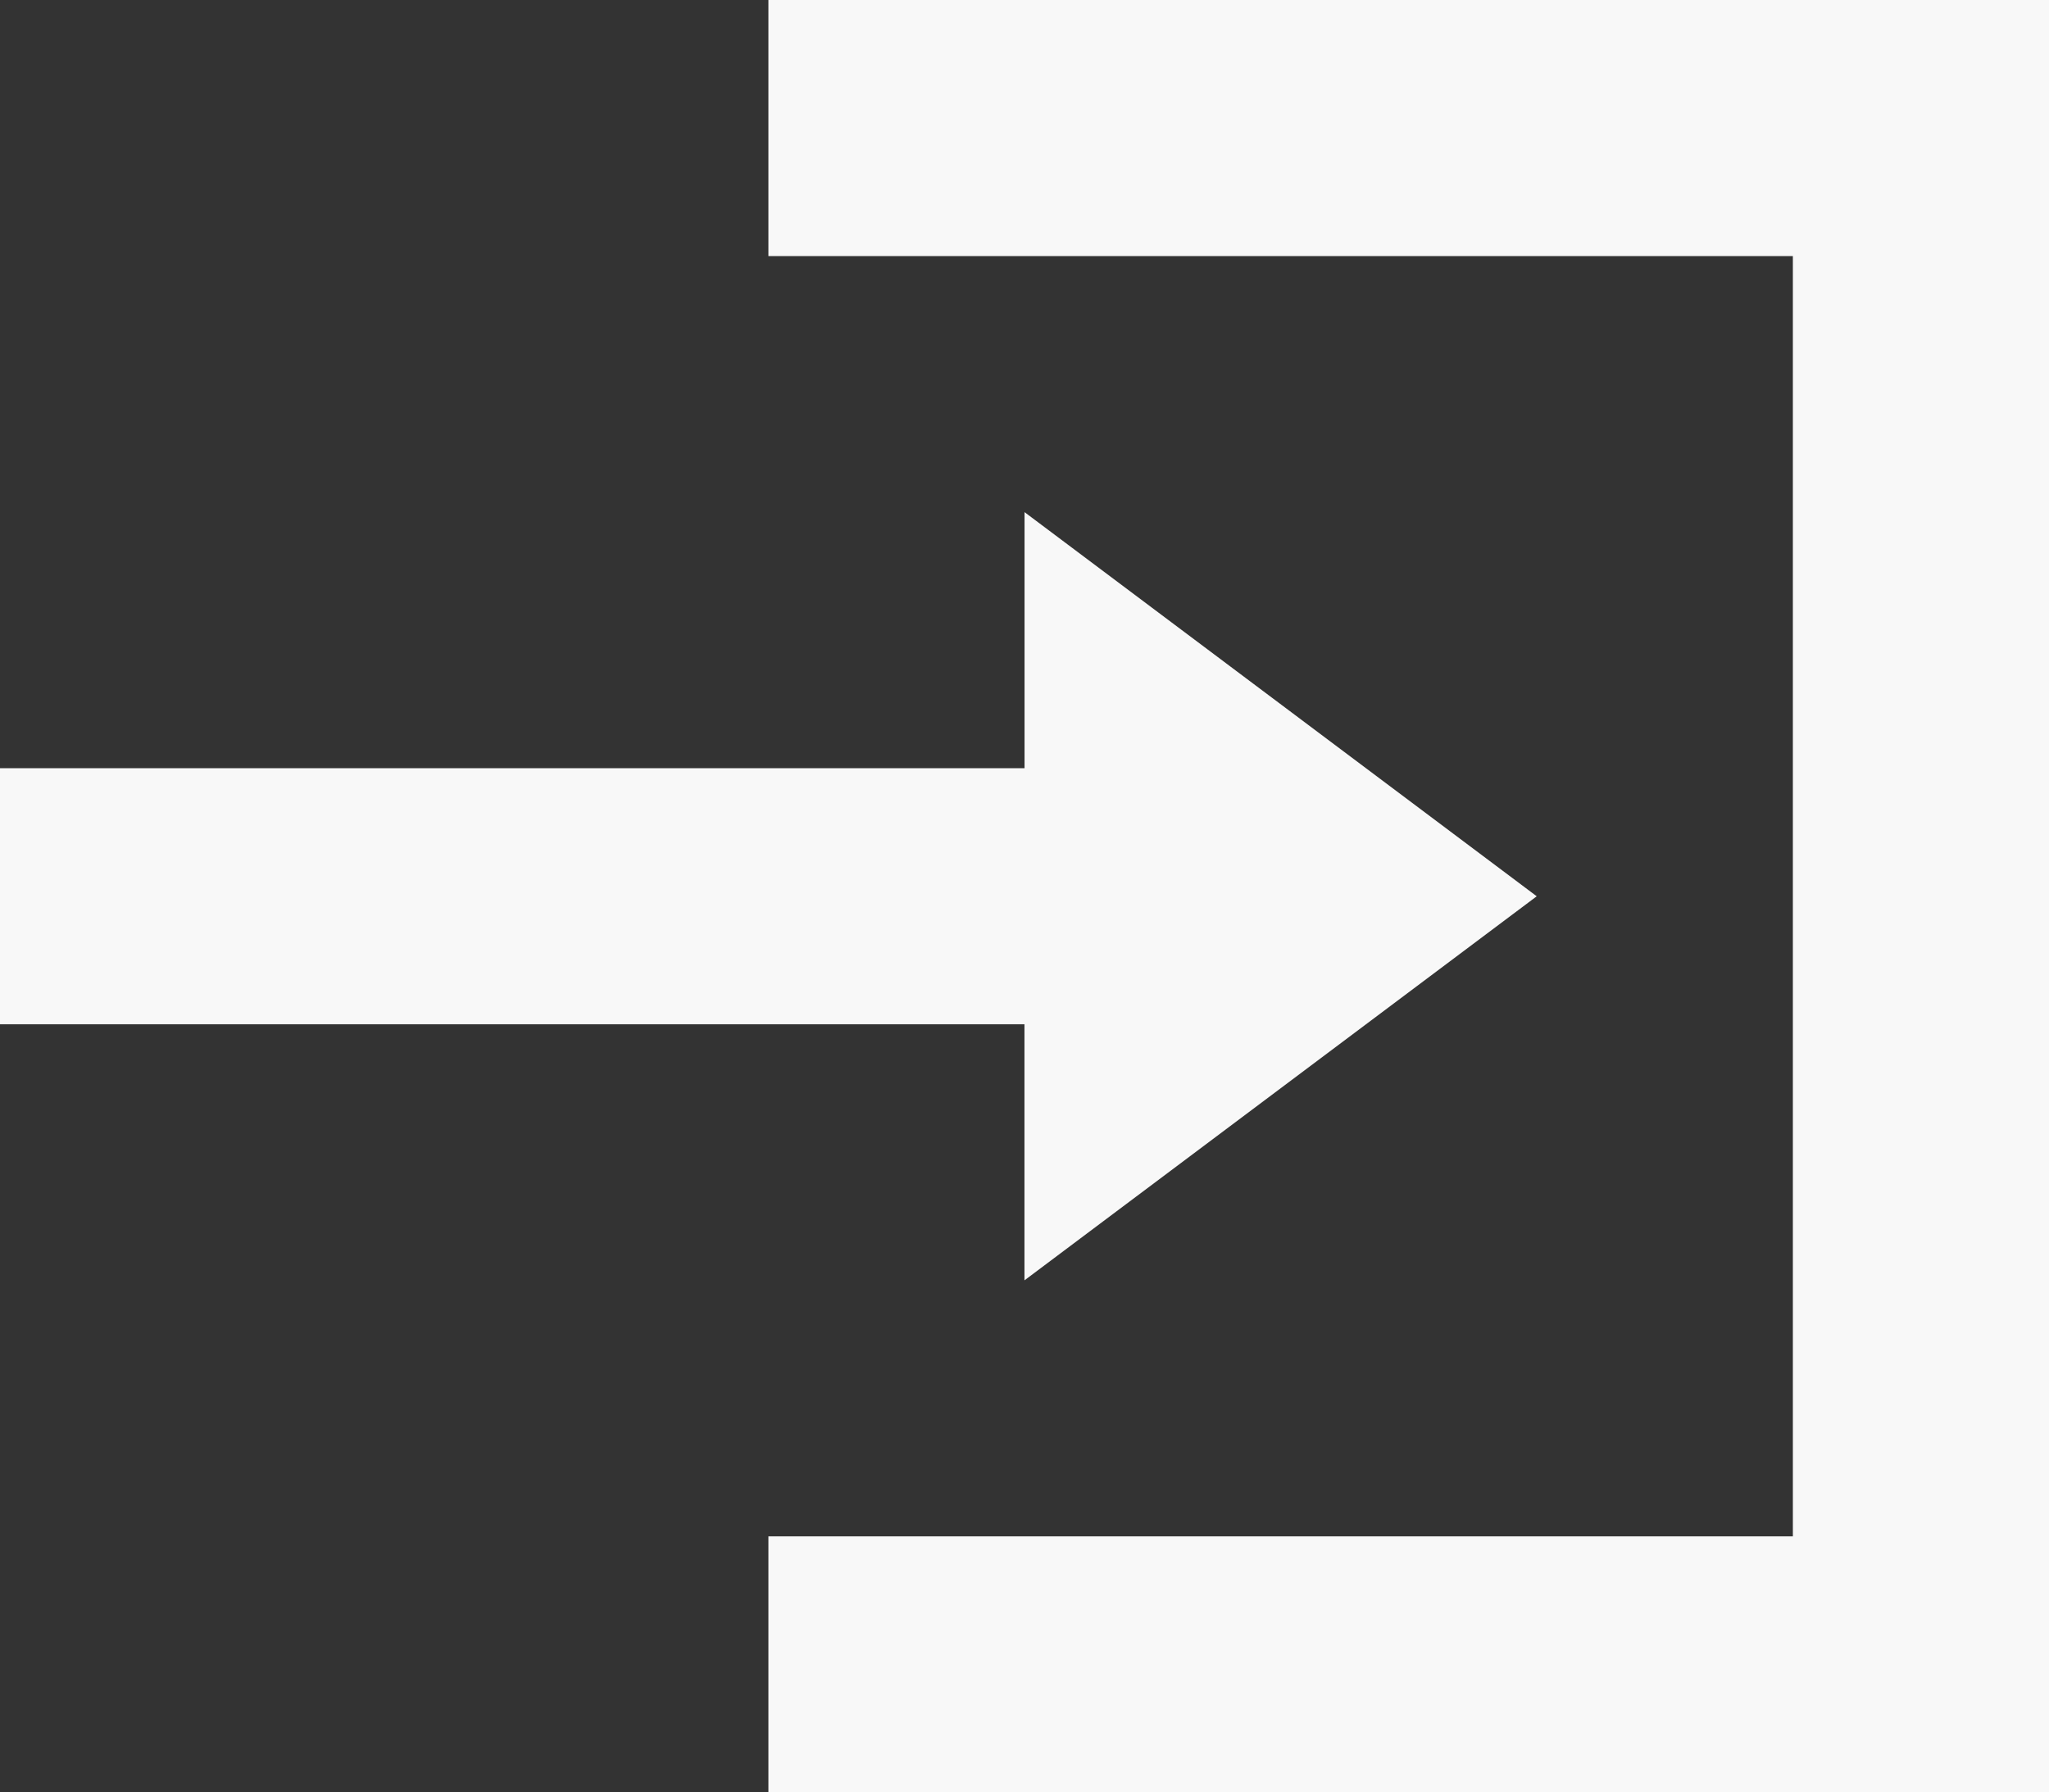 <svg xmlns="http://www.w3.org/2000/svg" width="26.775" height="23.428" viewBox="0 0 26.775 23.428">
  <rect x="0" y="0" width="26.775" height="23.428" fill="#333333" stroke="none"/>
  <defs>
    <style>
      .cls-1 {
        fill: #f8f8f8;
      }
    </style>
  </defs>
  <path id="Icon_open-account-login" data-name="Icon open-account-login" class="cls-1" d="M10.041,0V3.347H23.428V20.081H10.041v3.347H26.775V0Zm3.347,6.694v3.347H0v3.347H13.387v3.347l6.694-5.02Z"/>
</svg>

